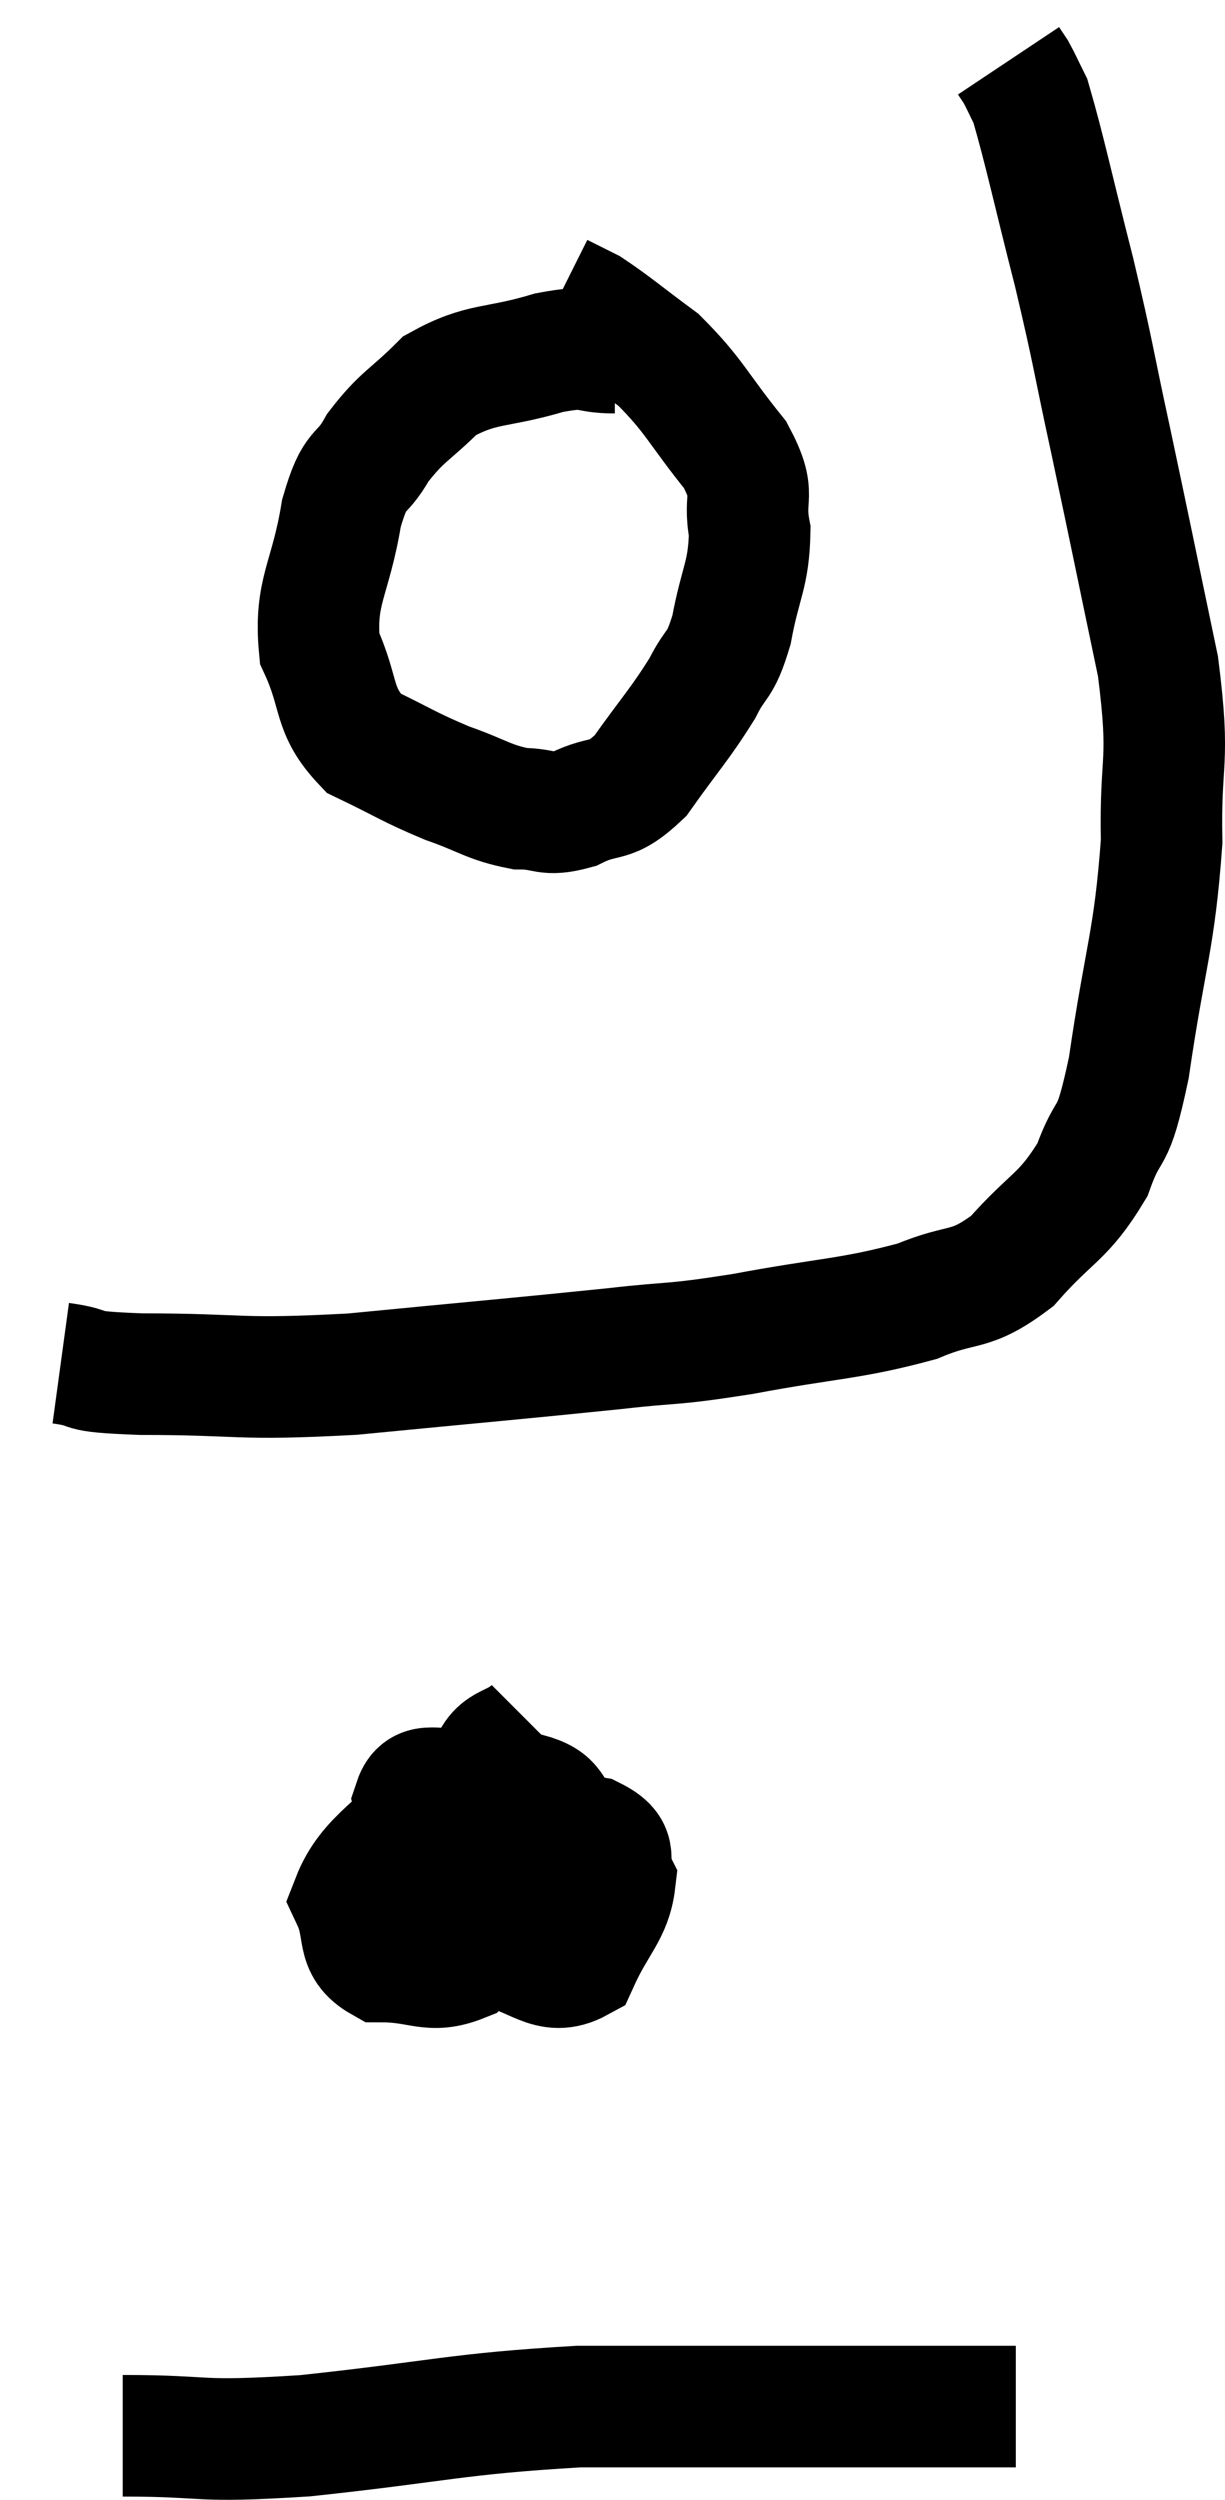 <svg xmlns="http://www.w3.org/2000/svg" viewBox="16.46 2.72 20.163 41.113" width="20.163" height="41.113"><path d="M 17.46 25.14 C 18.12 25.23, 17.58 25.275, 18.78 25.32 C 20.52 25.32, 20.31 25.425, 22.26 25.32 C 24.42 25.11, 24.975 25.065, 26.58 24.9 C 27.63 24.78, 27.435 24.855, 28.68 24.66 C 30.12 24.39, 30.45 24.42, 31.56 24.12 C 32.34 23.79, 32.4 24, 33.12 23.46 C 33.78 22.71, 33.96 22.755, 34.44 21.96 C 34.74 21.12, 34.755 21.63, 35.04 20.28 C 35.31 18.42, 35.46 18.21, 35.58 16.56 C 35.55 15.12, 35.73 15.33, 35.52 13.68 C 35.13 11.82, 35.085 11.58, 34.74 9.96 C 34.44 8.58, 34.47 8.595, 34.14 7.2 C 33.78 5.79, 33.66 5.205, 33.42 4.38 C 33.3 4.14, 33.27 4.065, 33.18 3.9 C 33.12 3.81, 33.09 3.765, 33.06 3.72 L 33.06 3.72" fill="none" stroke="black" stroke-width="2"></path><path d="M 26.58 8.52 C 26.04 8.52, 26.22 8.385, 25.5 8.52 C 24.6 8.79, 24.405 8.67, 23.7 9.06 C 23.19 9.57, 23.085 9.555, 22.68 10.08 C 22.38 10.62, 22.32 10.335, 22.08 11.16 C 21.9 12.27, 21.63 12.435, 21.72 13.38 C 22.08 14.16, 21.915 14.385, 22.44 14.94 C 23.13 15.27, 23.175 15.33, 23.82 15.6 C 24.42 15.81, 24.495 15.915, 25.02 16.02 C 25.47 16.02, 25.425 16.155, 25.92 16.02 C 26.46 15.75, 26.475 15.975, 27 15.48 C 27.51 14.76, 27.645 14.64, 28.02 14.04 C 28.26 13.56, 28.305 13.725, 28.5 13.08 C 28.65 12.27, 28.785 12.18, 28.8 11.46 C 28.68 10.83, 28.935 10.905, 28.56 10.2 C 27.93 9.42, 27.9 9.24, 27.3 8.64 C 26.73 8.22, 26.565 8.07, 26.16 7.8 C 25.92 7.68, 25.8 7.62, 25.68 7.56 L 25.68 7.56" fill="none" stroke="black" stroke-width="2"></path><path d="M 25.26 31.14 C 24.87 31.53, 24.63 31.32, 24.48 31.92 C 24.57 32.73, 24.45 33.03, 24.66 33.54 C 24.99 33.75, 25.08 33.855, 25.32 33.96 C 25.47 33.96, 25.5 34.26, 25.62 33.96 C 25.71 33.36, 25.92 33.195, 25.8 32.76 C 25.47 32.49, 25.635 32.355, 25.14 32.22 C 24.48 32.22, 24.54 31.785, 23.82 32.22 C 23.04 33.09, 22.53 33.27, 22.26 33.96 C 22.5 34.47, 22.29 34.725, 22.74 34.98 C 23.4 34.98, 23.535 35.19, 24.06 34.98 C 24.45 34.56, 24.6 34.665, 24.84 34.14 C 24.93 33.51, 25.215 33.39, 25.02 32.88 C 24.54 32.49, 24.495 32.235, 24.06 32.1 C 23.67 32.22, 23.4 31.98, 23.28 32.34 C 23.43 32.94, 23.25 32.94, 23.58 33.54 C 24.09 34.14, 24 34.38, 24.6 34.74 C 25.29 34.86, 25.485 35.25, 25.98 34.98 C 26.28 34.32, 26.52 34.17, 26.58 33.66 C 26.4 33.3, 26.7 33.18, 26.22 32.94 C 25.44 32.82, 25.38 32.34, 24.66 32.7 C 24 33.54, 23.67 33.765, 23.34 34.38 L 23.34 35.16" fill="none" stroke="black" stroke-width="2"></path><path d="M 18.48 42.78 C 19.98 42.78, 19.605 42.9, 21.48 42.78 C 23.73 42.54, 23.94 42.42, 25.98 42.3 C 27.81 42.3, 28.11 42.3, 29.64 42.3 C 30.87 42.3, 31.305 42.3, 32.1 42.3 C 32.46 42.3, 32.55 42.3, 32.82 42.3 C 33 42.3, 33.09 42.3, 33.18 42.3 L 33.18 42.3" fill="none" stroke="black" stroke-width="2"></path></svg>